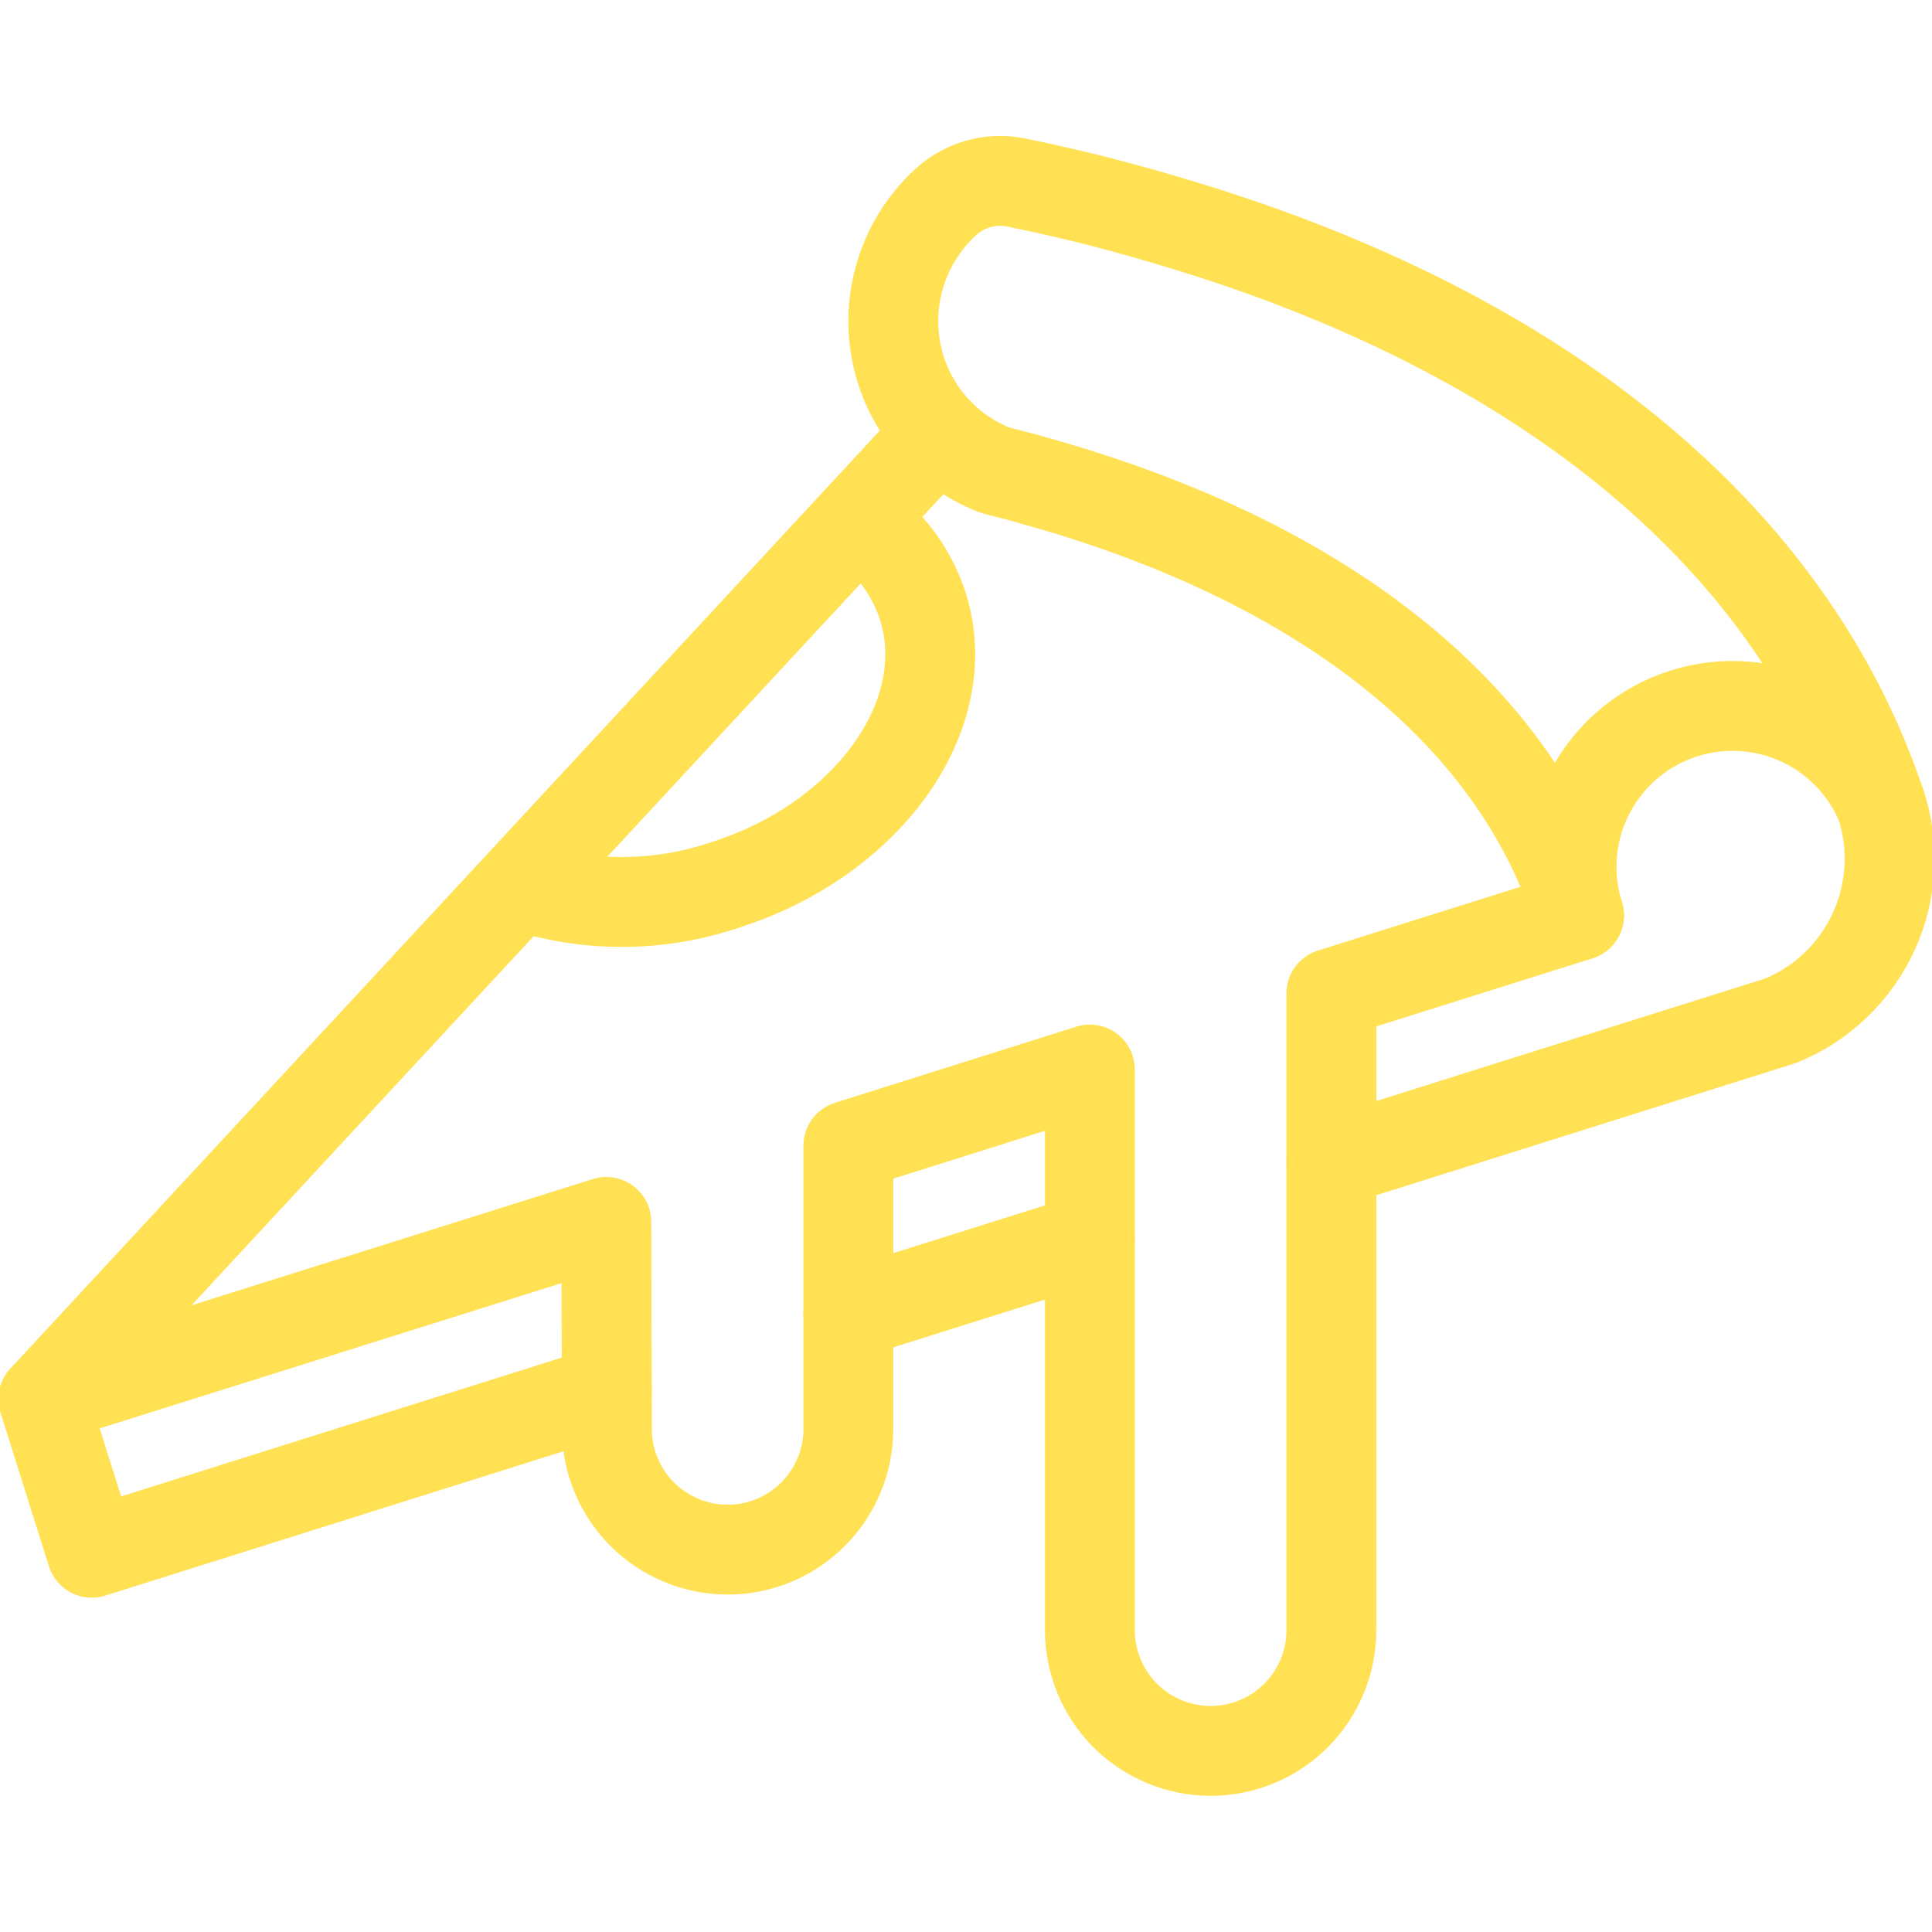 <svg width="43" height="43" viewBox="0 0 43 43" fill="none" xmlns="http://www.w3.org/2000/svg">
<g clip-path="url(#clip0)">
<path d="M41.855 17.886C41.493 17.04 40.82 16.366 39.975 16.002C39.13 15.639 38.177 15.615 37.314 15.935C36.452 16.255 35.745 16.894 35.341 17.721C34.937 18.547 34.866 19.498 35.144 20.375C33.68 15.727 29.24 12.429 23.025 10.7C22.731 10.605 22.106 10.465 22.1 10.447C21.615 10.25 21.179 9.949 20.823 9.564C20.468 9.179 20.202 8.72 20.045 8.22C19.842 7.57 19.828 6.875 20.005 6.217C20.181 5.558 20.542 4.964 21.043 4.502C21.252 4.31 21.503 4.169 21.776 4.092C22.05 4.016 22.338 4.005 22.616 4.062C23.906 4.323 25.151 4.648 26.343 5.015C34.13 7.376 39.797 11.771 41.855 17.886Z" stroke="#FFE153" stroke-width="2" stroke-linecap="round" stroke-linejoin="round"/>
<path d="M19.108 11.574C19.784 12.04 20.288 12.716 20.541 13.497C21.303 15.914 19.321 18.692 16.116 19.703C14.643 20.197 13.049 20.199 11.574 19.708" stroke="#FFE153" stroke-width="2" stroke-linecap="round" stroke-linejoin="round"/>
<path d="M0.966 31.143L2.042 34.559L13.507 30.948" stroke="#FFE153" stroke-width="2" stroke-linecap="round" stroke-linejoin="round"/>
<path d="M29.632 25.868L39.639 22.716C40.553 22.342 41.291 21.634 41.702 20.735C42.114 19.837 42.169 18.816 41.855 17.879" stroke="#FFE153" stroke-width="2" stroke-linecap="round" stroke-linejoin="round"/>
<path d="M18.882 29.254L24.257 27.561" stroke="#FFE153" stroke-width="2" stroke-linecap="round" stroke-linejoin="round"/>
<path d="M35.144 20.375L29.632 22.111V36.281C29.632 36.994 29.349 37.678 28.845 38.182C28.341 38.686 27.658 38.969 26.945 38.969C26.232 38.969 25.549 38.686 25.044 38.182C24.541 37.678 24.257 36.994 24.257 36.281V23.804L18.882 25.499V31.802C18.882 32.515 18.599 33.198 18.095 33.702C17.591 34.206 16.908 34.49 16.195 34.49C15.482 34.49 14.799 34.206 14.294 33.702C13.79 33.198 13.507 32.515 13.507 31.802L13.495 27.196L0.966 31.137L20.896 9.637" stroke="#FFE153" stroke-width="2" stroke-linecap="round" stroke-linejoin="round"/>
</g>
<defs>
<clipPath id="clip0">
<rect width="43" height="43" fill="white"/>
</clipPath>
</defs>
</svg>
